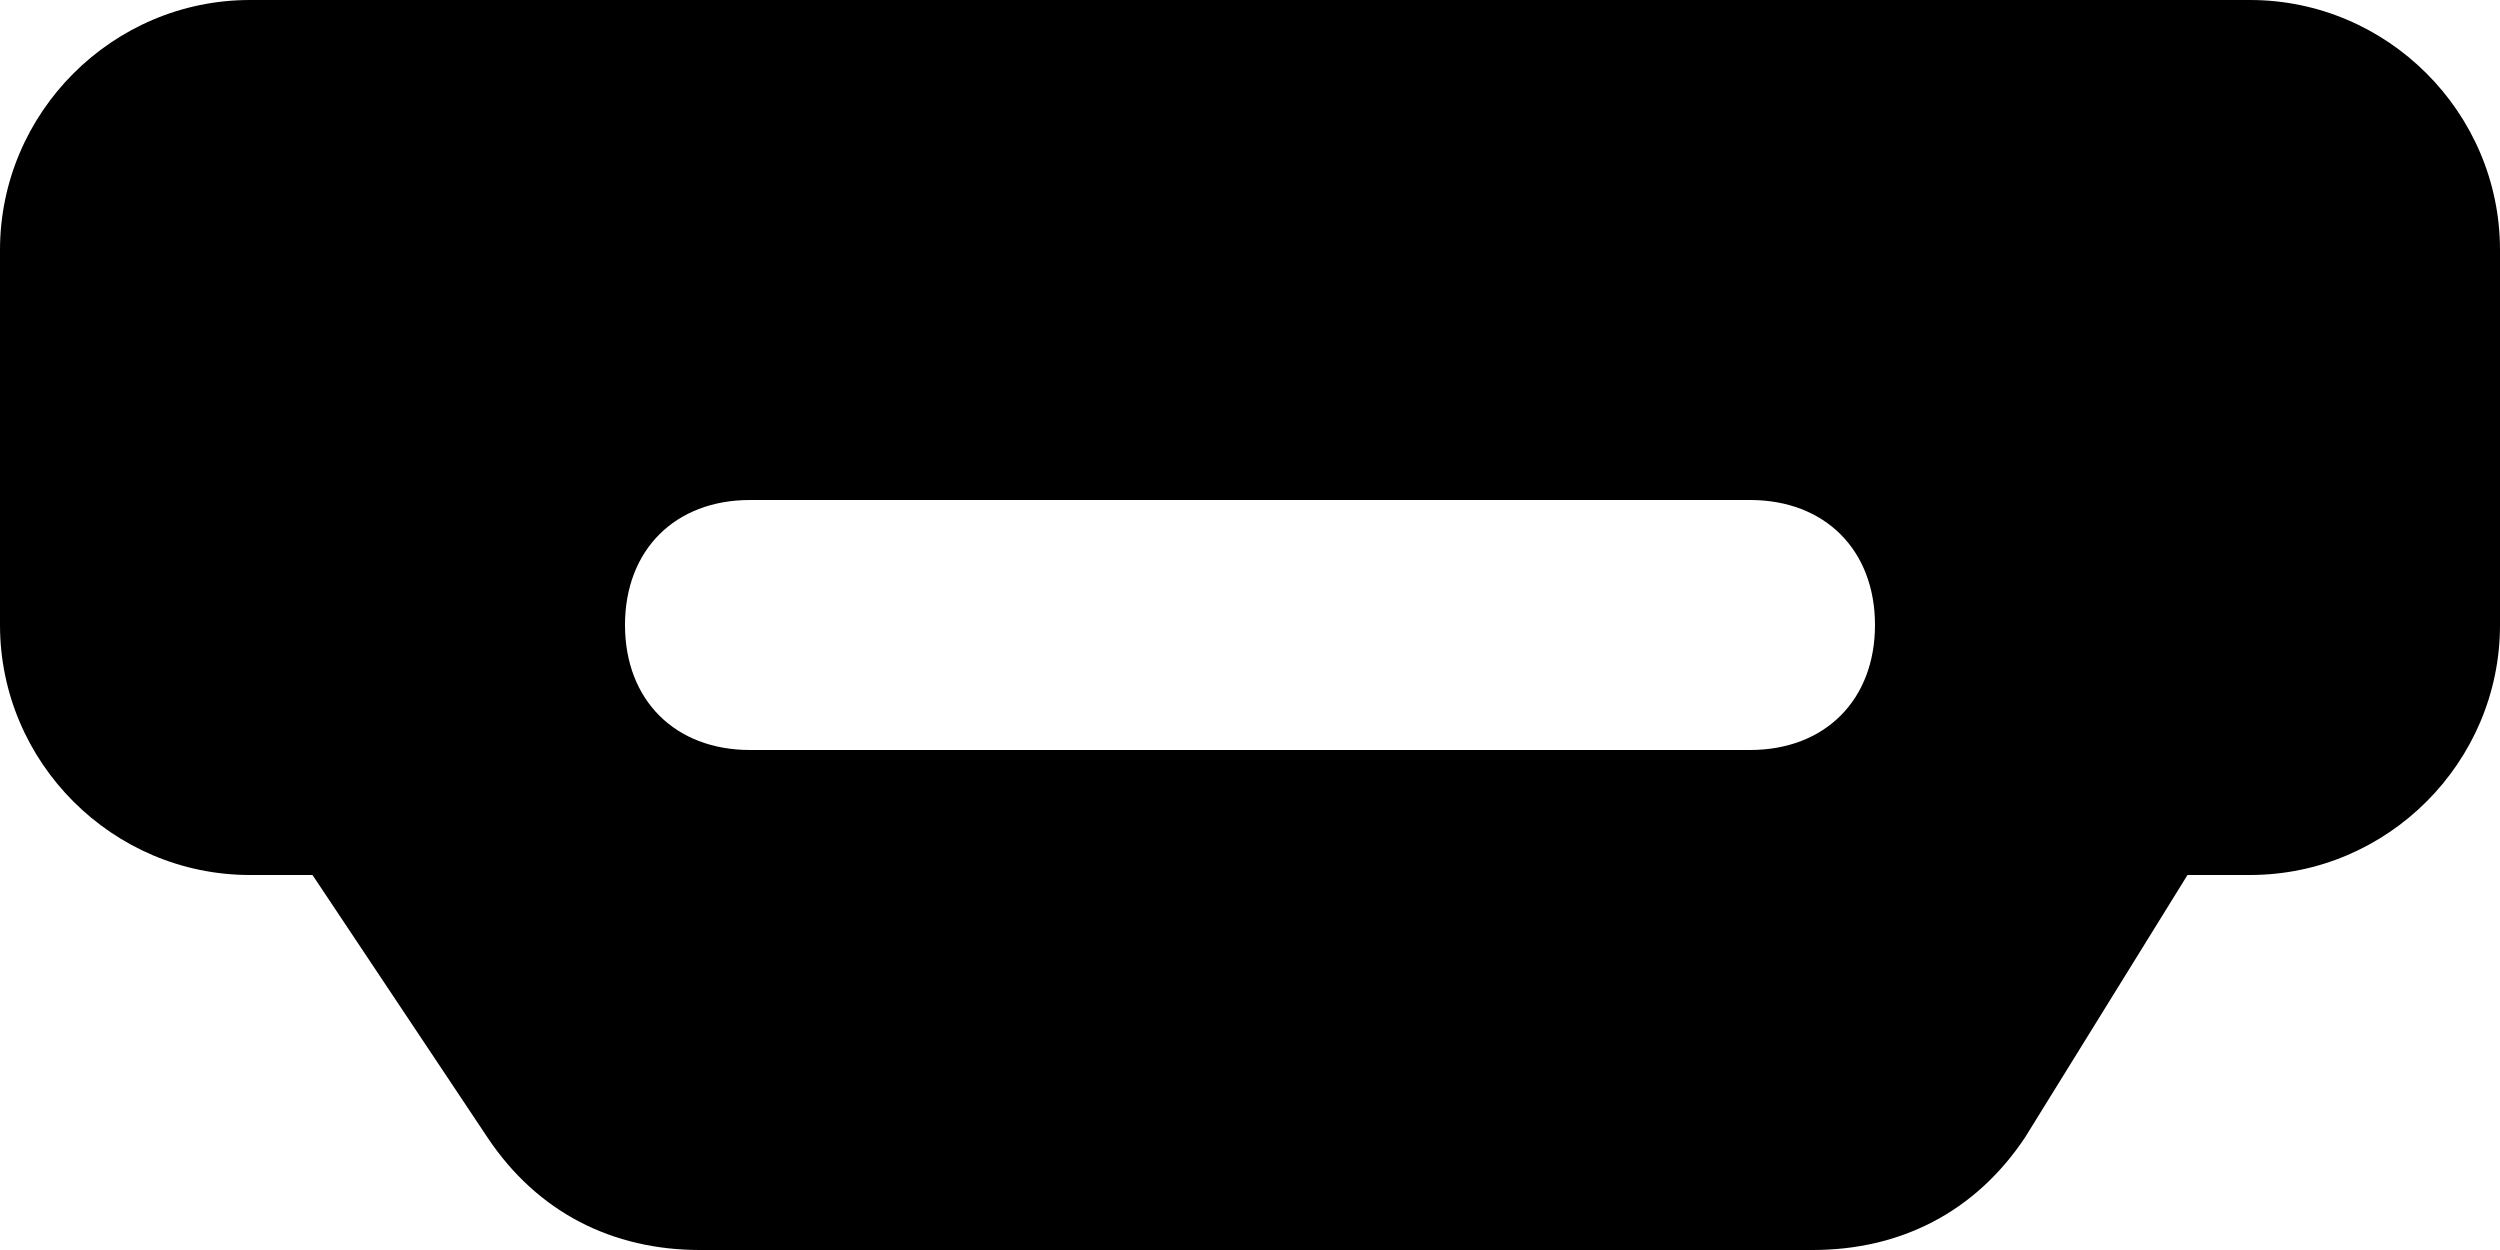 <?xml version="1.0" encoding="UTF-8" standalone="no"?>
<svg
    fill="#000000"
    version="1.1"
    viewBox="0 0 170.668 85.334"
    xml:space="preserve"
    width="170.668"
    height="85.334"
    xmlns="http://www.w3.org/2000/svg"
    xmlns:svg="http://www.w3.org/2000/svg"><defs
/>
    <g transform="translate(-170.666)">
       <path
           d="M 324.267,0 H 187.733 c -9.387,0 -17.067,7.68 -17.067,17.067 v 25.6 c 0,9.387 7.68,17.067 17.067,17.067 H 192 l 11.947,17.92 c 3.413,5.12 8.533,7.68 14.507,7.68 H 294.4 c 5.973,0 11.093,-2.56 14.507,-7.68 L 320,59.733 h 4.267 c 9.387,0 17.067,-7.68 17.067,-17.067 v -25.6 C 341.333,7.68 333.653,0 324.267,0 Z m -34.134,51.2 h -68.267 c -5.12,0 -8.533,-3.413 -8.533,-8.533 0,-5.12 3.413,-8.533 8.533,-8.533 h 68.267 c 5.12,0 8.533,3.413 8.533,8.533 0,5.12 -3.413,8.533 -8.533,8.533 z"
       />
    </g>
</svg>
